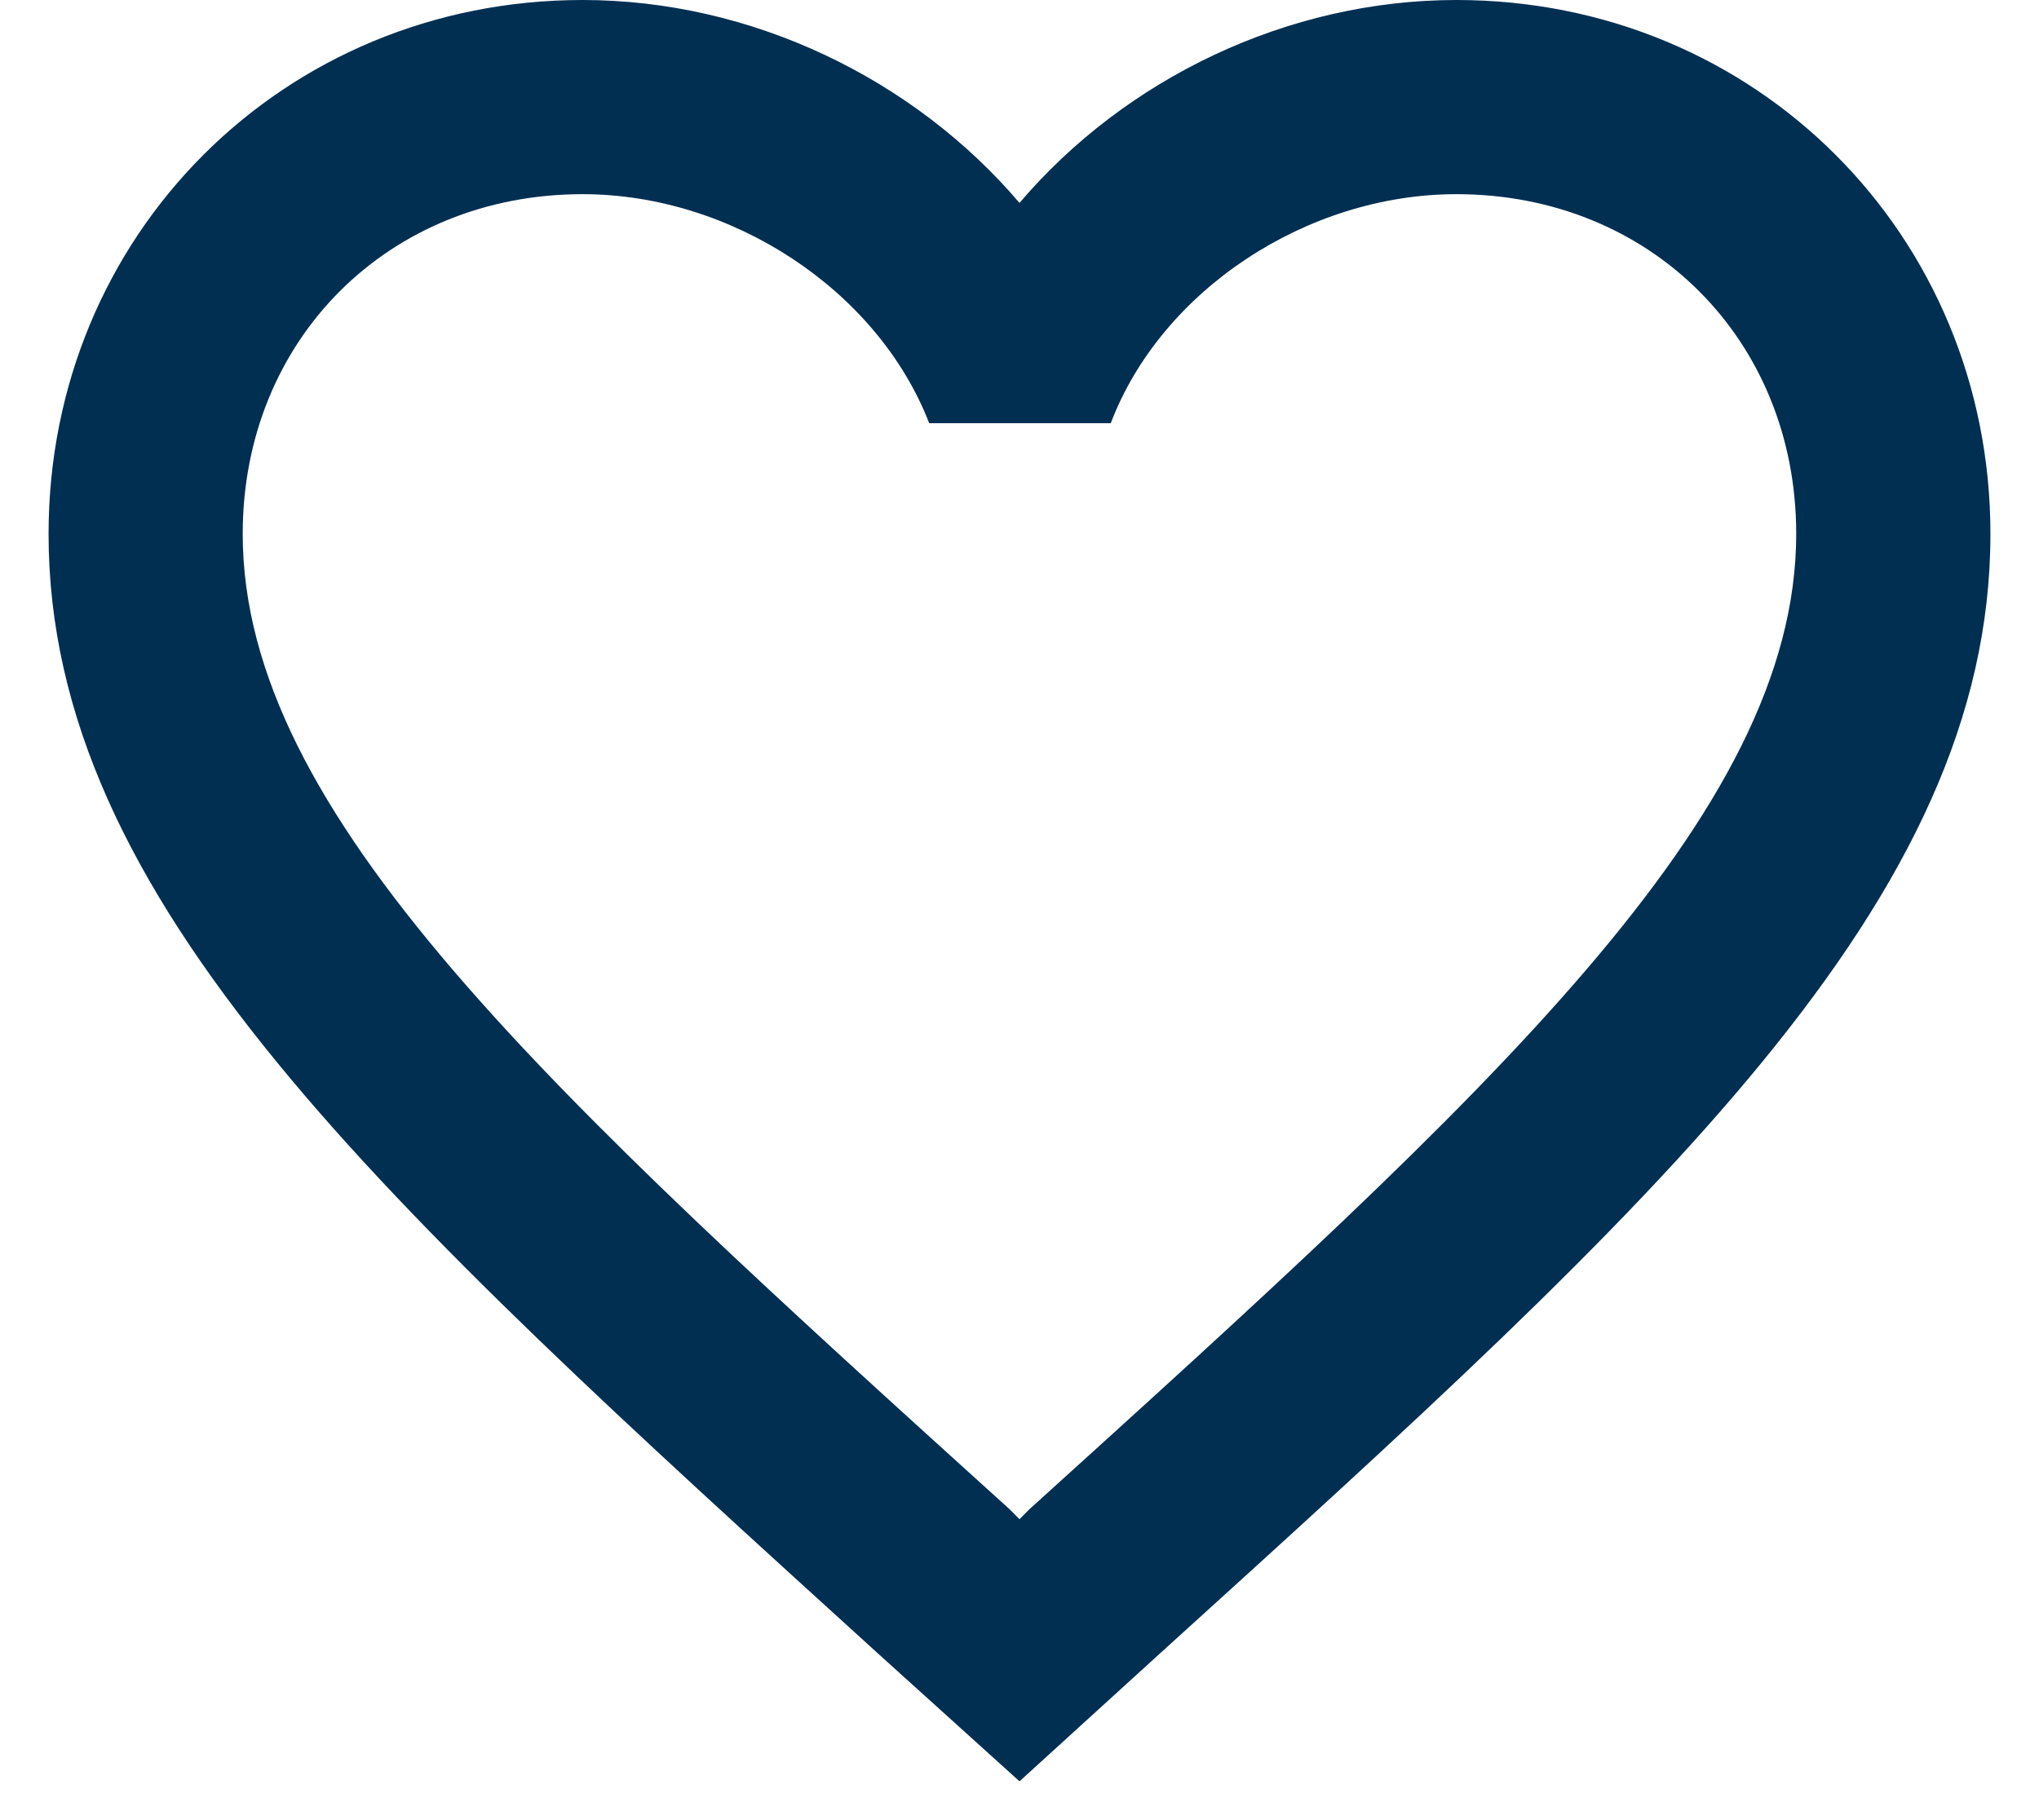 <svg width="28" height="25" viewBox="0 0 28 25" fill="none" xmlns="http://www.w3.org/2000/svg">
<path d="M20 0C17.68 0 15.453 1.08 14 2.787C12.546 1.08 10.32 0 8 0C3.893 0 0.667 3.227 0.667 7.333C0.667 12.373 5.2 16.48 12.066 22.72L14 24.467L15.933 22.707C22.8 16.48 27.333 12.373 27.333 7.333C27.333 3.227 24.107 0 20 0ZM14.133 20.733L14 20.867L13.867 20.733C7.52 14.987 3.333 11.187 3.333 7.333C3.333 4.667 5.333 2.667 8 2.667C10.053 2.667 12.053 3.987 12.76 5.813H15.253C15.947 3.987 17.947 2.667 20 2.667C22.666 2.667 24.666 4.667 24.666 7.333C24.666 11.187 20.48 14.987 14.133 20.733Z" fill="#002F52"/>
</svg>
